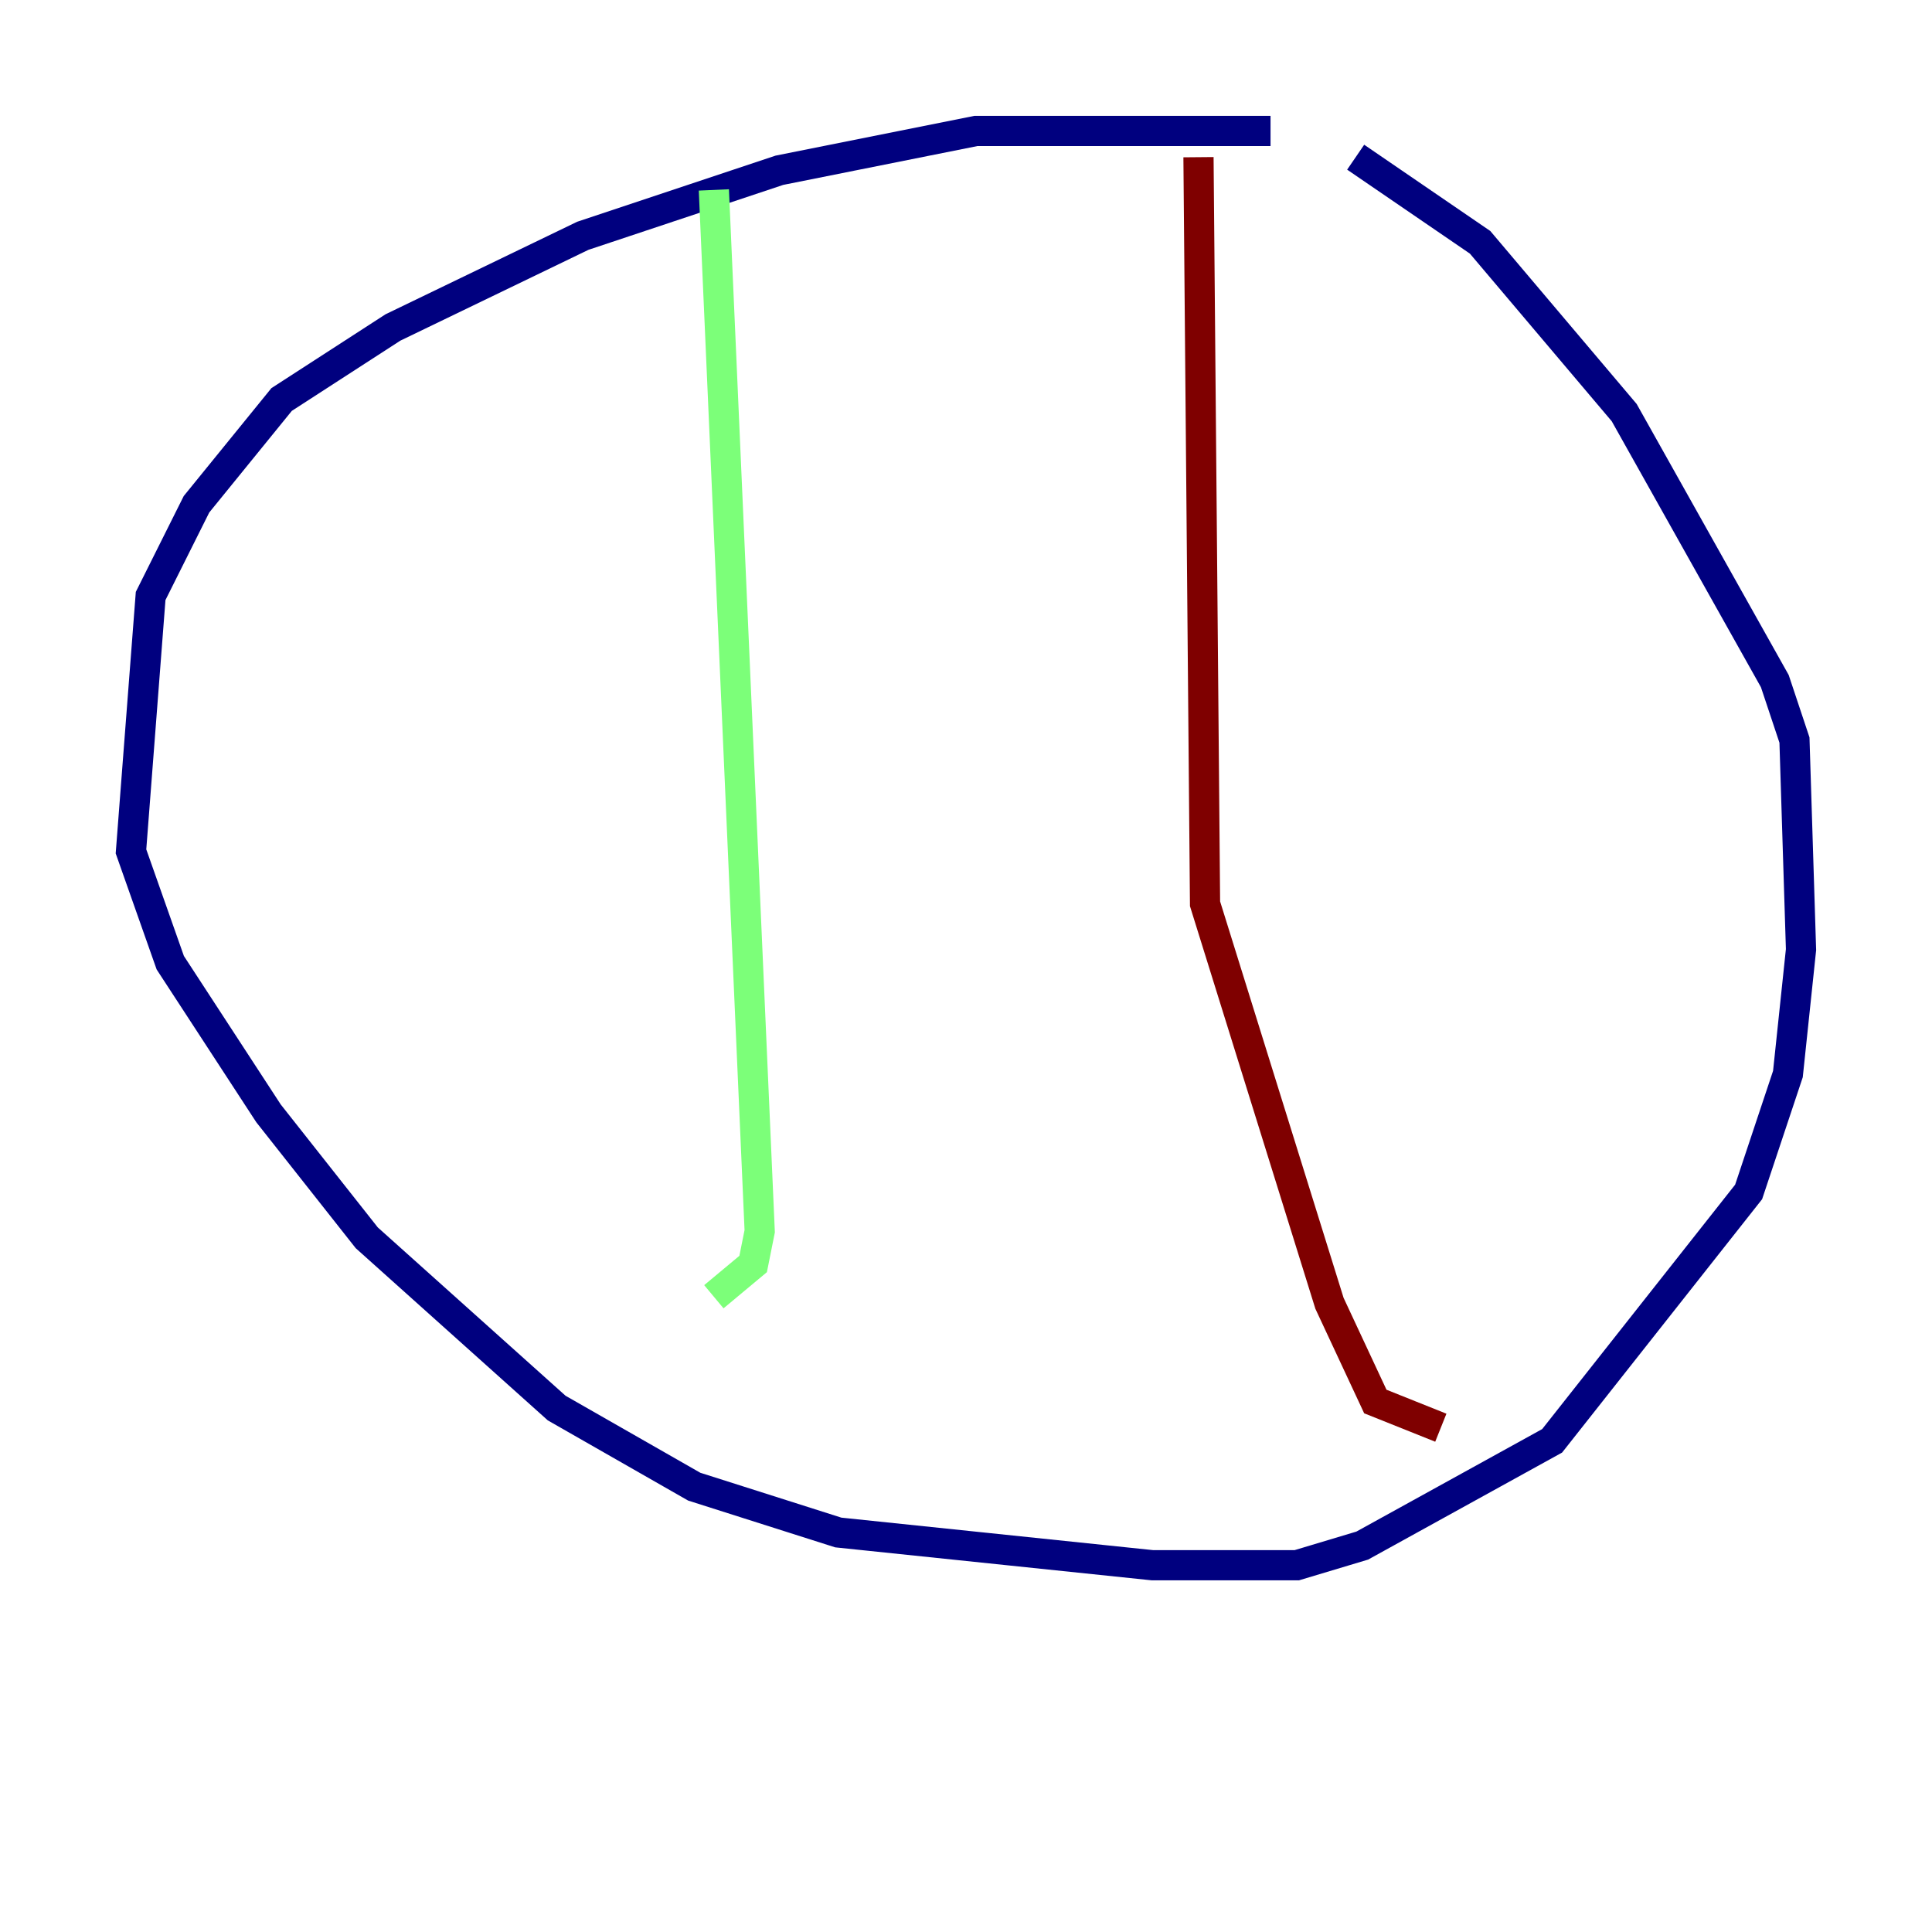 <?xml version="1.0" encoding="utf-8" ?>
<svg baseProfile="tiny" height="128" version="1.2" viewBox="0,0,128,128" width="128" xmlns="http://www.w3.org/2000/svg" xmlns:ev="http://www.w3.org/2001/xml-events" xmlns:xlink="http://www.w3.org/1999/xlink"><defs /><polyline fill="none" points="84.176,8.678 64.651,8.678 51.634,11.281 38.617,15.62 26.034,21.695 18.658,26.468 13.017,33.41 9.98,39.485 8.678,56.407 11.281,63.783 17.79,73.763 24.298,82.007 36.881,93.288 45.993,98.495 55.539,101.532 76.366,103.702 85.912,103.702 90.251,102.4 102.834,95.458 115.851,78.969 118.454,71.159 119.322,62.915 118.888,49.031 117.586,45.125 107.607,27.336 98.061,16.054 89.817,10.414" stroke="#00007f" stroke-width="2" /><polyline fill="none" points="47.295,12.583 50.332,81.573 49.898,83.742 47.295,85.912" stroke="#7cff79" stroke-width="2" /><polyline fill="none" points="79.403,10.414 79.837,59.878 88.081,86.346 91.119,92.854 95.458,94.59" stroke="#7f0000" stroke-width="2" /></svg>
